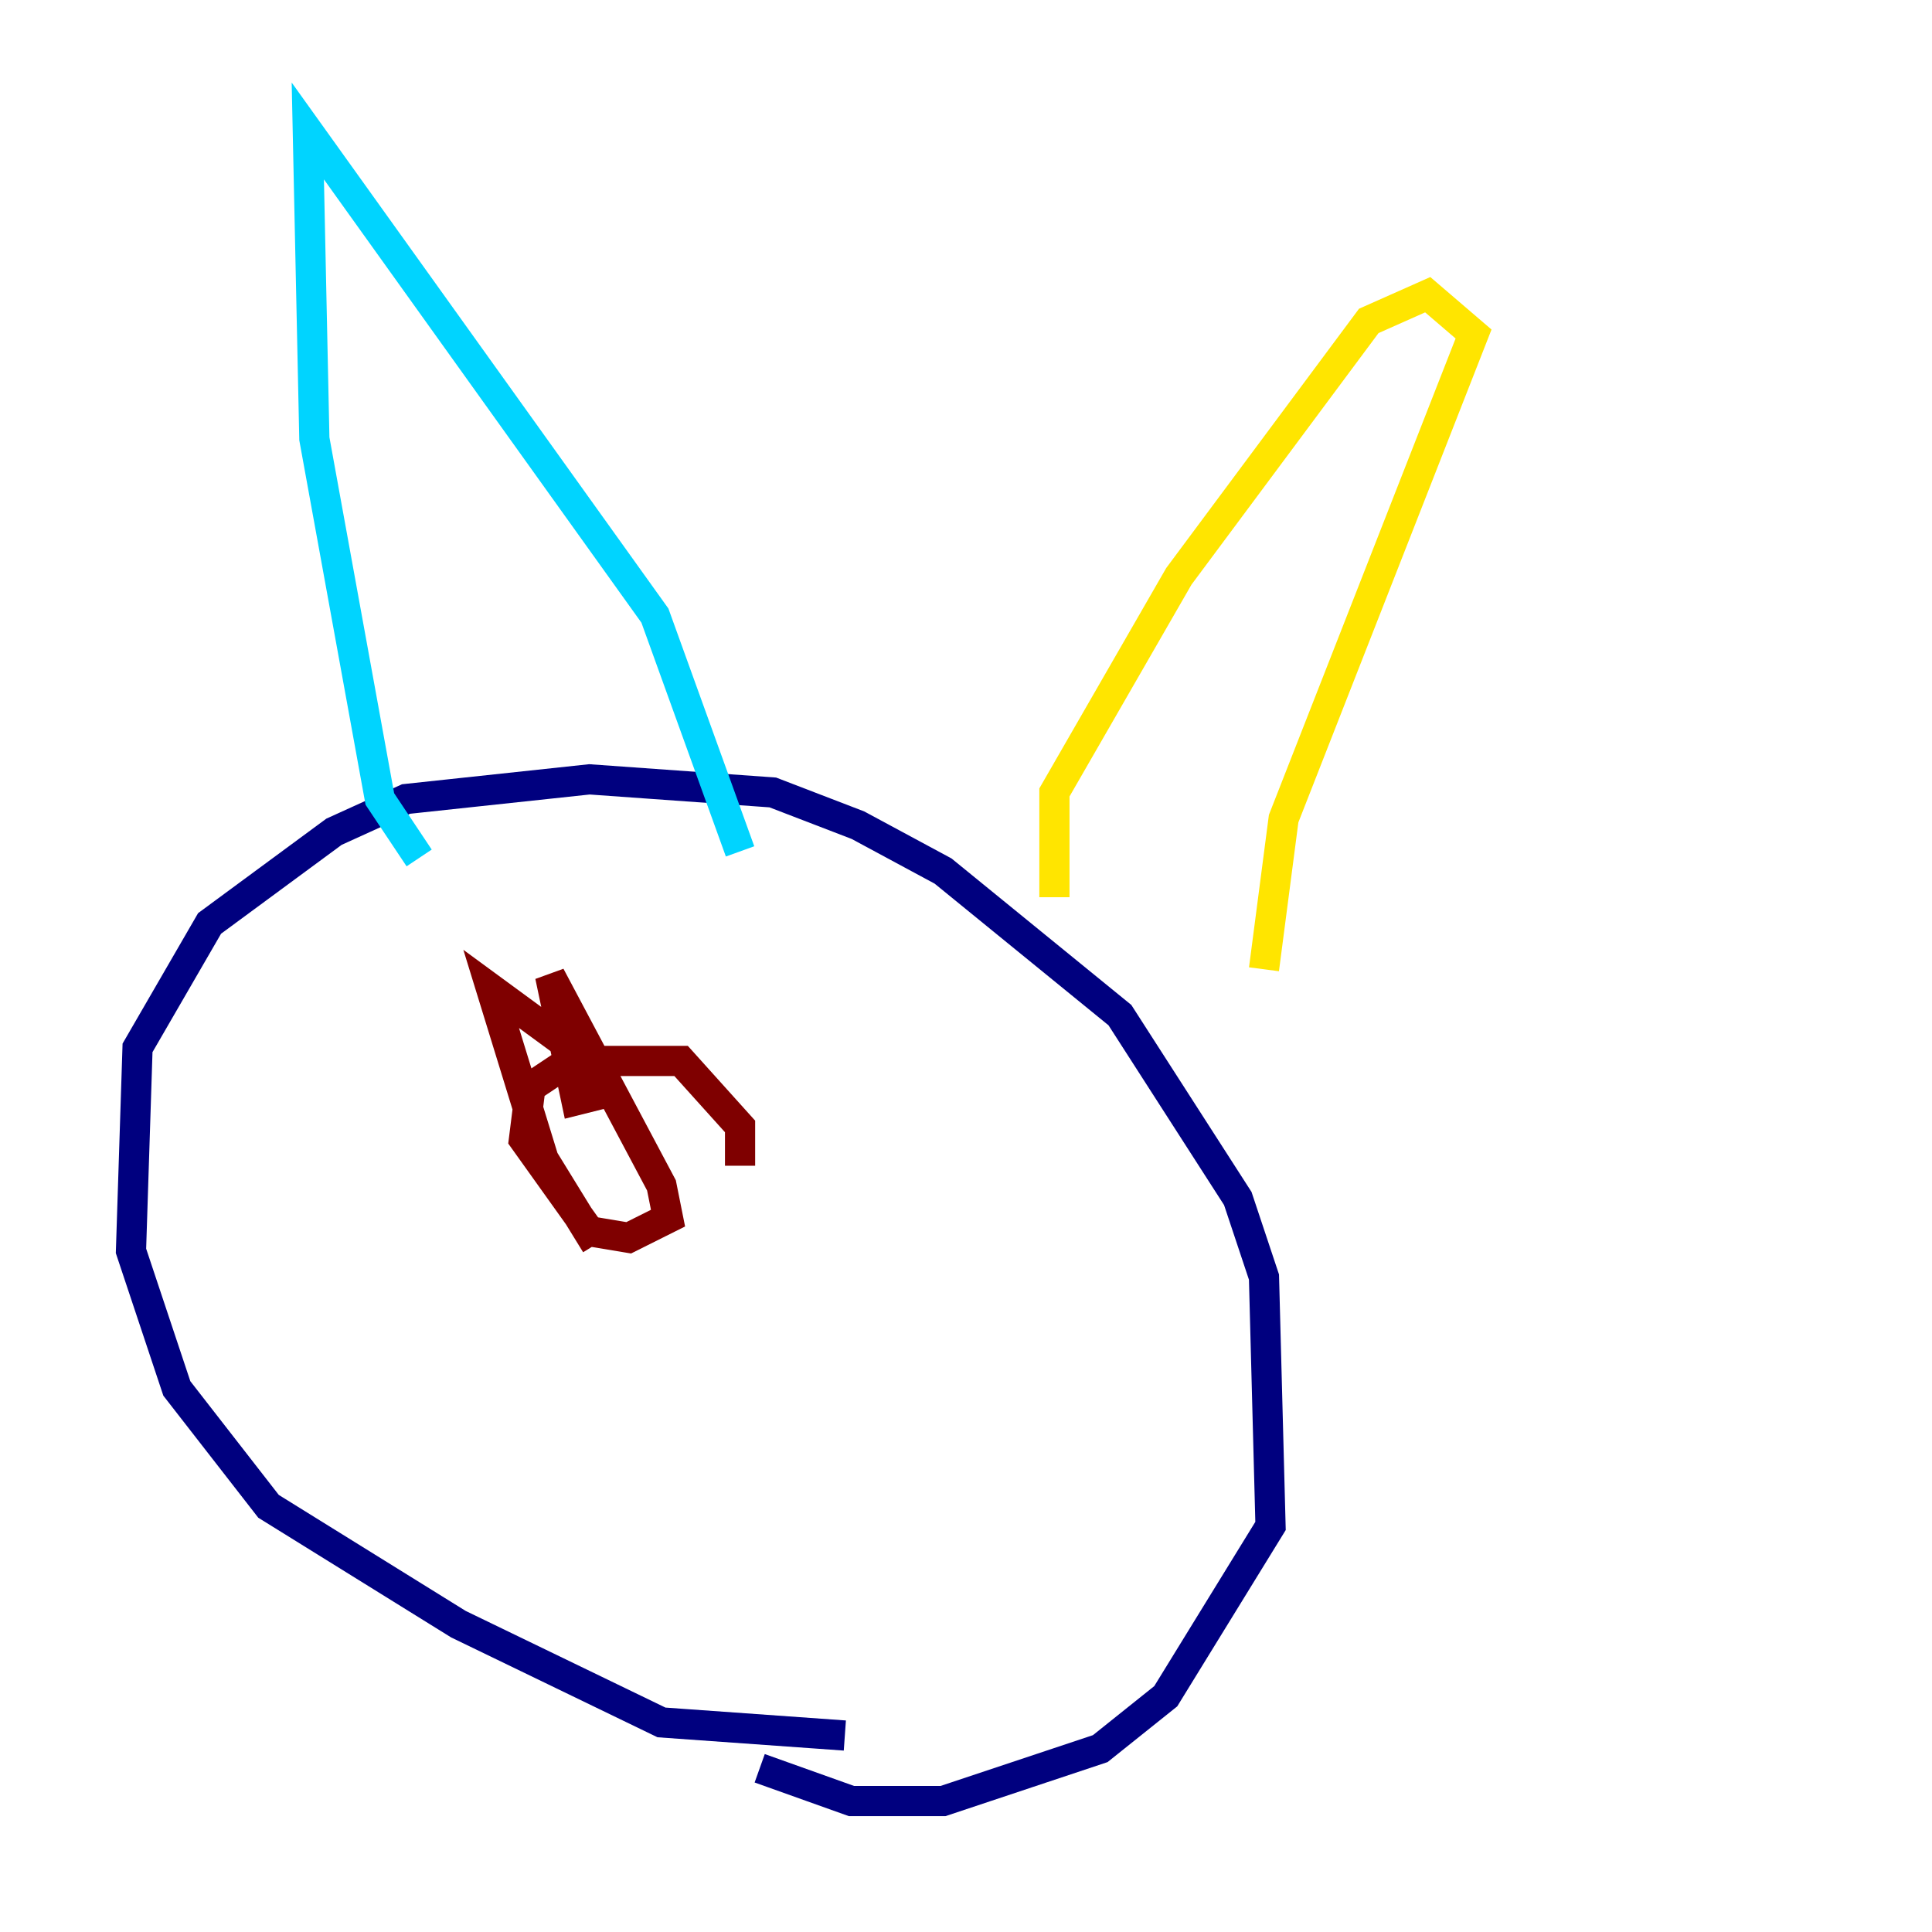<?xml version="1.0" encoding="utf-8" ?>
<svg baseProfile="tiny" height="128" version="1.2" viewBox="0,0,128,128" width="128" xmlns="http://www.w3.org/2000/svg" xmlns:ev="http://www.w3.org/2001/xml-events" xmlns:xlink="http://www.w3.org/1999/xlink"><defs /><polyline fill="none" points="55.973,114.983 43.824,114.115 30.373,107.607 17.79,99.797 11.715,91.986 8.678,82.875 9.112,69.424 13.885,61.18 22.129,55.105 26.902,52.936 39.051,51.634 51.2,52.502 56.841,54.671 62.481,57.709 74.197,67.254 82.007,79.403 83.742,84.61 84.176,101.098 77.234,112.38 72.895,115.851 62.481,119.322 56.407,119.322 50.332,117.153" stroke="#00007f" stroke-width="2" /><polyline fill="none" points="27.77,56.841 25.166,52.936 20.827,29.071 20.393,8.678 43.39,40.786 49.031,56.407" stroke="#00d4ff" stroke-width="2" /><polyline fill="none" points="69.858,59.444 69.858,52.502 78.102,38.183 90.685,21.261 94.59,19.525 97.627,22.129 85.044,54.237 83.742,64.217" stroke="#ffe500" stroke-width="2" /><polyline fill="none" points="39.485,82.441 36.014,76.8 32.542,65.519 39.051,70.291 39.919,72.461 38.183,72.895 36.447,64.651 43.824,78.536 44.258,80.705 41.654,82.007 39.051,81.573 34.712,75.498 35.146,72.027 37.749,70.291 45.125,70.291 49.031,74.63 49.031,77.234" stroke="#7f0000" stroke-width="2" /></svg>